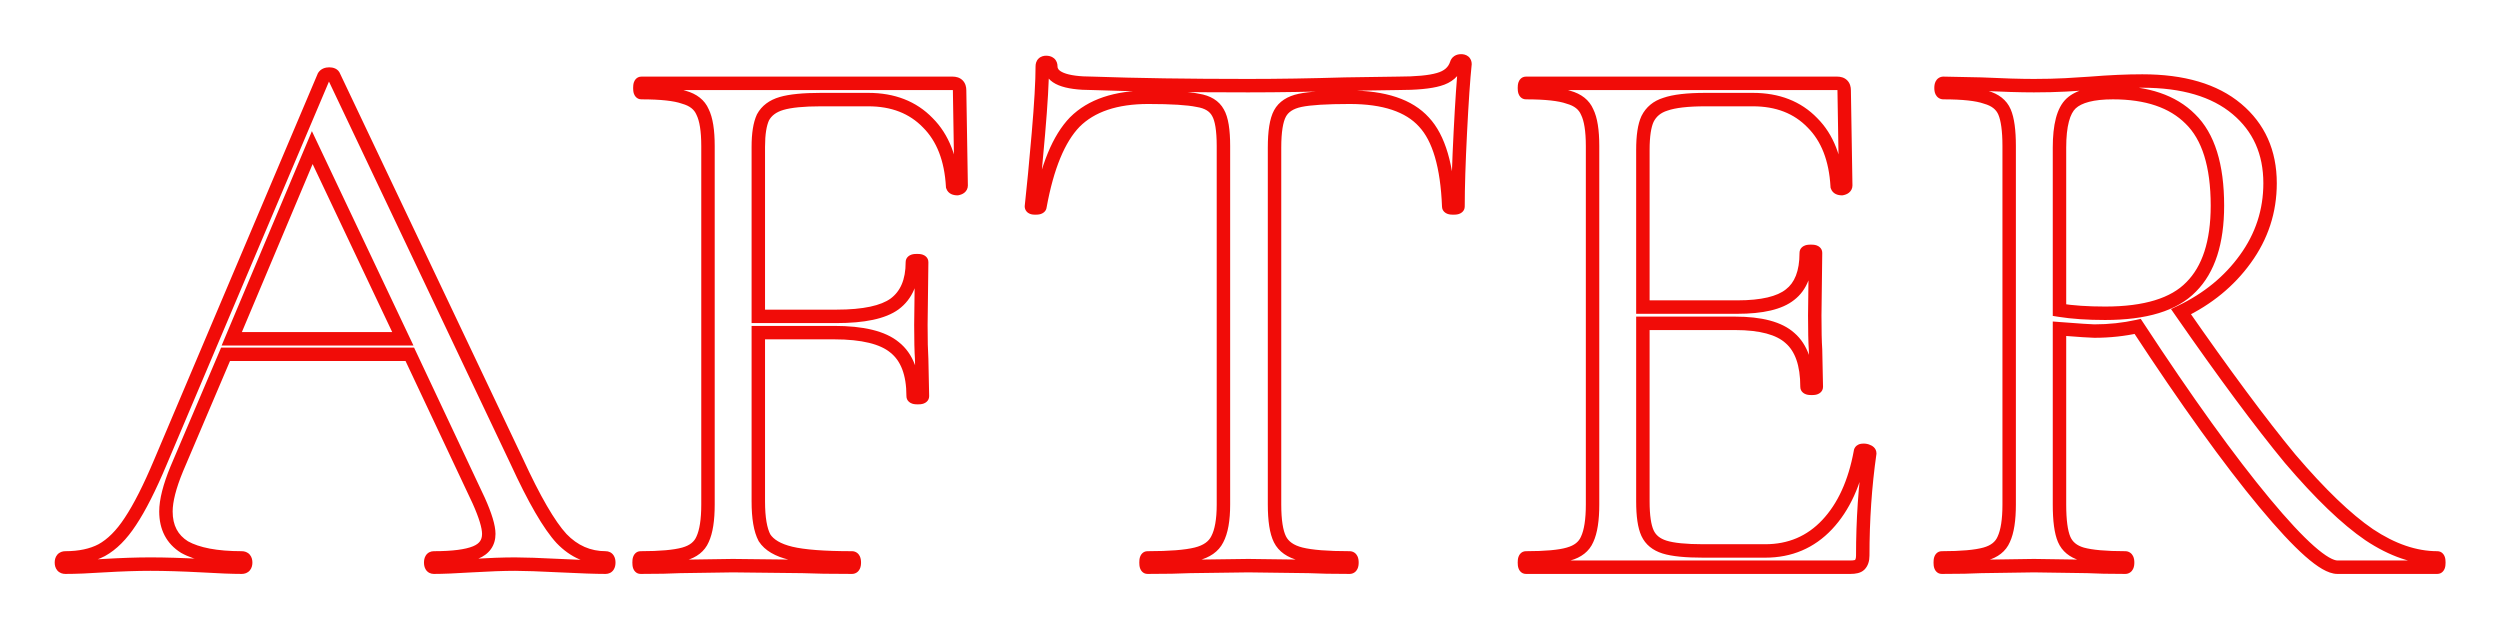 <svg width="930" height="234" viewBox="0 0 930 234" fill="none" xmlns="http://www.w3.org/2000/svg">
<g filter="url(#filter0_dd)">
<path d="M208.32 210.424L208.445 207.927L208.445 207.927L208.32 210.424ZM175.488 210.424L175.341 207.928L175.332 207.929L175.488 210.424ZM176.928 205.528L175.976 203.216L175.976 203.216L176.928 205.528ZM178.08 186.232L180.361 185.209L180.352 185.188L180.342 185.167L178.08 186.232ZM152.448 131.8L154.71 130.735L154.034 129.3H152.448V131.8ZM83.904 131.8V129.3H82.251L81.604 130.821L83.904 131.8ZM65.76 174.424L63.46 173.445L63.454 173.458L63.448 173.472L65.76 174.424ZM68.64 203.512L67.315 205.632L67.366 205.664L67.418 205.693L68.64 203.512ZM74.976 210.424L75.123 207.928L75.115 207.928L75.107 207.927L74.976 210.424ZM38.688 210.424L38.541 207.928L38.531 207.929L38.522 207.93L38.688 210.424ZM37.824 204.664L38.988 206.876L39.009 206.866L39.029 206.855L37.824 204.664ZM48.48 194.008L46.4 192.621L46.394 192.631L46.388 192.64L48.48 194.008ZM59.712 171.832L57.41 170.857L57.407 170.864L59.712 171.832ZM120.48 28.408L118.4 27.021L118.27 27.217L118.178 27.433L120.48 28.408ZM124.224 28.408L121.852 29.199L121.9 29.343L121.966 29.48L124.224 28.408ZM192.192 171.544L194.464 170.5L194.457 170.486L194.45 170.472L192.192 171.544ZM208.896 200.344L207.059 202.04L207.076 202.058L207.093 202.075L208.896 200.344ZM86.208 126.04L83.904 125.07L82.443 128.54H86.208V126.04ZM149.856 126.04V128.54H153.807L152.115 124.97L149.856 126.04ZM116.16 54.904L118.419 53.834L116.026 48.781L113.856 53.934L116.16 54.904ZM225.312 210.044C225.19 210.044 224.962 210.02 224.698 209.888C224.424 209.751 224.223 209.553 224.096 209.363C223.98 209.189 223.953 209.063 223.952 209.058C223.95 209.052 223.964 209.115 223.964 209.272H228.964C228.964 208.497 228.849 207.479 228.256 206.589C227.544 205.521 226.424 205.044 225.312 205.044V210.044ZM223.964 209.272C223.964 209.429 223.95 209.492 223.952 209.486C223.953 209.481 223.98 209.355 224.096 209.181C224.223 208.991 224.424 208.793 224.698 208.656C224.962 208.524 225.19 208.5 225.312 208.5V213.5C226.424 213.5 227.544 213.023 228.256 211.955C228.849 211.065 228.964 210.047 228.964 209.272H223.964ZM225.312 208.5C221.73 208.5 216.118 208.311 208.445 207.927L208.195 212.921C215.882 213.305 221.598 213.5 225.312 213.5V208.5ZM208.445 207.927C200.761 207.543 195.139 207.348 191.616 207.348V212.348C195.005 212.348 200.519 212.537 208.195 212.921L208.445 207.927ZM191.616 207.348C187.324 207.348 181.895 207.543 175.341 207.928L175.635 212.92C182.137 212.537 187.46 212.348 191.616 212.348V207.348ZM175.332 207.929C169.203 208.312 164.561 208.5 161.376 208.5V213.5C164.719 213.5 169.485 213.304 175.644 212.919L175.332 207.929ZM161.376 208.5C161.498 208.5 161.726 208.524 161.99 208.656C162.264 208.793 162.465 208.991 162.592 209.181C162.708 209.355 162.735 209.481 162.736 209.486C162.738 209.492 162.724 209.429 162.724 209.272H157.724C157.724 210.047 157.839 211.065 158.432 211.955C159.144 213.023 160.264 213.5 161.376 213.5V208.5ZM162.724 209.272C162.724 209.115 162.738 209.052 162.736 209.058C162.735 209.063 162.708 209.189 162.592 209.363C162.465 209.553 162.264 209.751 161.99 209.888C161.726 210.02 161.498 210.044 161.376 210.044V205.044C160.264 205.044 159.144 205.521 158.432 206.589C157.839 207.479 157.724 208.497 157.724 209.272H162.724ZM161.376 210.044C168.543 210.044 174.14 209.379 177.88 207.84L175.976 203.216C173.188 204.365 168.417 205.044 161.376 205.044V210.044ZM177.88 207.84C179.84 207.032 181.49 205.861 182.64 204.237C183.8 202.599 184.324 200.682 184.324 198.616H179.324C179.324 199.814 179.032 200.681 178.56 201.347C178.078 202.027 177.28 202.68 175.976 203.216L177.88 207.84ZM184.324 198.616C184.324 195.348 182.864 190.792 180.361 185.209L175.799 187.255C178.288 192.808 179.324 196.508 179.324 198.616H184.324ZM180.342 185.167L154.71 130.735L150.186 132.865L175.818 187.297L180.342 185.167ZM152.448 129.3H83.904V134.3H152.448V129.3ZM81.604 130.821L63.46 173.445L68.06 175.403L86.204 132.779L81.604 130.821ZM63.448 173.472C60.715 180.11 59.228 185.747 59.228 190.264H64.228C64.228 186.717 65.429 181.794 68.072 175.376L63.448 173.472ZM59.228 190.264C59.228 196.98 61.896 202.245 67.315 205.632L69.965 201.392C66.168 199.019 64.228 195.452 64.228 190.264H59.228ZM67.418 205.693C72.77 208.69 80.382 210.044 89.952 210.044V205.044C80.706 205.044 74.11 203.71 69.862 201.331L67.418 205.693ZM89.952 210.044C89.947 210.044 89.83 210.044 89.653 209.973C89.462 209.897 89.266 209.762 89.111 209.576C88.822 209.229 88.892 208.982 88.892 209.272H93.892C93.892 208.41 93.722 207.299 92.953 206.376C92.11 205.365 90.949 205.044 89.952 205.044V210.044ZM88.892 209.272C88.892 209.562 88.822 209.315 89.111 208.968C89.266 208.782 89.462 208.647 89.653 208.571C89.83 208.5 89.947 208.5 89.952 208.5V213.5C90.949 213.5 92.11 213.179 92.953 212.168C93.722 211.245 93.892 210.134 93.892 209.272H88.892ZM89.952 208.5C86.57 208.5 81.637 208.311 75.123 207.928L74.829 212.92C81.371 213.305 86.421 213.5 89.952 213.5V208.5ZM75.107 207.927C67.782 207.542 61.4 207.348 55.968 207.348V212.348C61.288 212.348 67.578 212.538 74.845 212.921L75.107 207.927ZM55.968 207.348C50.915 207.348 45.104 207.542 38.541 207.928L38.835 212.92C45.328 212.538 51.037 212.348 55.968 212.348V207.348ZM38.522 207.93C32.792 208.311 28.052 208.5 24.288 208.5V213.5C28.204 213.5 33.063 213.305 38.854 212.918L38.522 207.93ZM24.288 208.5C24.293 208.5 24.41 208.5 24.587 208.571C24.778 208.647 24.974 208.782 25.129 208.968C25.418 209.315 25.348 209.562 25.348 209.272H20.348C20.348 210.134 20.518 211.245 21.287 212.168C22.13 213.179 23.291 213.5 24.288 213.5V208.5ZM25.348 209.272C25.348 208.982 25.418 209.229 25.129 209.576C24.974 209.762 24.778 209.897 24.587 209.973C24.41 210.044 24.293 210.044 24.288 210.044V205.044C23.291 205.044 22.13 205.365 21.287 206.376C20.518 207.299 20.348 208.41 20.348 209.272H25.348ZM24.288 210.044C29.95 210.044 34.889 209.034 38.988 206.876L36.66 202.452C33.463 204.134 29.378 205.044 24.288 205.044V210.044ZM39.029 206.855C43.334 204.487 47.161 200.593 50.572 195.376L46.388 192.64C43.27 197.407 39.995 200.617 36.619 202.473L39.029 206.855ZM50.56 195.395C54.143 190.02 57.959 182.463 62.017 172.8L57.407 170.864C53.401 180.401 49.729 187.628 46.4 192.621L50.56 195.395ZM62.014 172.807L122.782 29.383L118.178 27.433L57.41 170.857L62.014 172.807ZM122.56 29.795C122.521 29.854 122.468 29.913 122.405 29.965C122.343 30.016 122.289 30.044 122.257 30.058C122.201 30.082 122.254 30.044 122.496 30.044V25.044C121.053 25.044 119.414 25.5 118.4 27.021L122.56 29.795ZM122.496 30.044C122.763 30.044 122.717 30.09 122.53 29.996C122.422 29.942 122.278 29.846 122.139 29.691C121.999 29.533 121.906 29.359 121.852 29.199L126.596 27.617C125.879 25.466 123.8 25.044 122.496 25.044V30.044ZM121.966 29.48L189.934 172.616L194.45 170.472L126.482 27.336L121.966 29.48ZM189.92 172.588C196.453 186.805 202.158 196.73 207.059 202.04L210.733 198.648C206.418 193.974 200.987 184.699 194.464 170.5L189.92 172.588ZM207.093 202.075C212.145 207.339 218.258 210.044 225.312 210.044V205.044C219.694 205.044 214.863 202.949 210.699 198.613L207.093 202.075ZM86.208 128.54H149.856V123.54H86.208V128.54ZM152.115 124.97L118.419 53.834L113.901 55.974L147.597 127.11L152.115 124.97ZM113.856 53.934L83.904 125.07L88.512 127.01L118.464 55.874L113.856 53.934ZM357.547 69.016H360.047V68.996L360.046 68.975L357.547 69.016ZM356.107 70.168V72.668H356.354L356.597 72.619L356.107 70.168ZM354.379 69.304L351.883 69.445L351.902 69.778L352.007 70.095L354.379 69.304ZM345.163 45.688L343.365 47.426L343.38 47.441L343.395 47.456L345.163 45.688ZM290.731 38.488L290.025 36.09L290.025 36.09L290.731 38.488ZM283.819 43.672L281.618 42.487L281.581 42.554L281.549 42.624L283.819 43.672ZM282.091 117.688H279.591V120.188H282.091V117.688ZM332.779 113.08L334.249 115.102L334.257 115.096L334.265 115.09L332.779 113.08ZM342.859 97.528L345.359 97.559L345.359 97.543V97.528H342.859ZM342.571 120.856L340.071 120.825L340.071 120.841V120.856H342.571ZM342.859 133.528L345.358 133.476L345.357 133.419L345.353 133.362L342.859 133.528ZM343.147 147.352H345.647V147.326L345.646 147.3L343.147 147.352ZM332.779 129.208L331.187 131.135L331.207 131.152L331.227 131.168L332.779 129.208ZM282.091 123.736V121.236H279.591V123.736H282.091ZM284.395 200.056L282.189 201.232L282.237 201.322L282.292 201.408L284.395 200.056ZM294.187 205.816L294.77 203.385L294.77 203.385L294.187 205.816ZM298.507 210.712L298.615 208.214L298.575 208.213L298.535 208.212L298.507 210.712ZM272.587 210.424L272.615 207.924L272.582 207.924L272.55 207.924L272.587 210.424ZM253.003 210.712L252.966 208.212L252.915 208.213L252.864 208.216L253.003 210.712ZM261.355 200.632L259.089 199.575L259.073 199.611L259.057 199.647L261.355 200.632ZM261.355 41.656L259.057 42.641L259.086 42.708L259.119 42.774L261.355 41.656ZM254.443 36.184L253.611 38.541L253.691 38.57L253.774 38.593L254.443 36.184ZM356.971 33.592H354.471V33.612L354.471 33.633L356.971 33.592ZM355.047 69.016C355.047 68.801 355.095 68.546 355.221 68.294C355.344 68.046 355.504 67.881 355.625 67.784C355.829 67.621 355.913 67.657 355.616 67.716L356.597 72.619C357.261 72.487 358.065 72.235 358.748 71.688C359.536 71.058 360.047 70.12 360.047 69.016H355.047ZM356.107 67.668C355.84 67.668 355.885 67.622 356.073 67.716C356.181 67.77 356.325 67.866 356.463 68.021C356.603 68.179 356.697 68.353 356.75 68.513L352.007 70.095C352.724 72.246 354.802 72.668 356.107 72.668V67.668ZM356.875 69.163C356.275 58.559 353.048 50.038 346.931 43.92L343.395 47.456C348.413 52.474 351.331 59.697 351.883 69.445L356.875 69.163ZM346.96 43.95C340.849 37.629 332.769 34.548 322.987 34.548V39.548C331.636 39.548 338.34 42.227 343.365 47.426L346.96 43.95ZM322.987 34.548H305.419V39.548H322.987V34.548ZM305.419 34.548C298.828 34.548 293.642 35.026 290.025 36.09L291.436 40.886C294.348 40.03 298.953 39.548 305.419 39.548V34.548ZM290.025 36.09C286.258 37.198 283.34 39.288 281.618 42.487L286.02 44.857C286.985 43.064 288.675 41.698 291.436 40.886L290.025 36.09ZM281.549 42.624C280.172 45.608 279.591 49.685 279.591 54.616H284.591C284.591 49.947 285.162 46.728 286.089 44.72L281.549 42.624ZM279.591 54.616V117.688H284.591V54.616H279.591ZM282.091 120.188H311.179V115.188H282.091V120.188ZM311.179 120.188C321.46 120.188 329.35 118.665 334.249 115.102L331.308 111.058C327.759 113.639 321.25 115.188 311.179 115.188V120.188ZM334.265 115.09C339.5 111.221 341.903 105.169 341.903 97.528H336.903C336.903 104.095 334.89 108.411 331.293 111.07L334.265 115.09ZM341.903 97.528C341.903 98.138 341.644 98.678 341.279 99.044C340.975 99.348 340.684 99.448 340.625 99.468C340.522 99.502 340.628 99.452 341.131 99.452V94.452C340.482 94.452 339.723 94.498 339.044 94.724C338.43 94.929 336.903 95.675 336.903 97.528H341.903ZM341.131 99.452C341.634 99.452 341.739 99.502 341.636 99.468C341.578 99.448 341.287 99.348 340.983 99.044C340.618 98.678 340.359 98.138 340.359 97.528H345.359C345.359 95.675 343.832 94.929 343.217 94.724C342.538 94.498 341.78 94.452 341.131 94.452V99.452ZM340.359 97.497L340.071 120.825L345.071 120.887L345.359 97.559L340.359 97.497ZM340.071 120.856C340.071 126.439 340.167 130.729 340.364 133.694L345.353 133.362C345.167 130.567 345.071 126.409 345.071 120.856H340.071ZM340.359 133.58L340.647 147.404L345.646 147.3L345.358 133.476L340.359 133.58ZM340.647 147.352C340.647 146.742 340.906 146.202 341.271 145.836C341.575 145.532 341.866 145.432 341.924 145.412C342.027 145.378 341.922 145.428 341.419 145.428V150.428C342.068 150.428 342.826 150.382 343.505 150.156C344.12 149.951 345.647 149.205 345.647 147.352H340.647ZM341.419 145.428C340.916 145.428 340.81 145.378 340.913 145.412C340.972 145.432 341.263 145.532 341.567 145.836C341.932 146.202 342.191 146.742 342.191 147.352H337.191C337.191 149.205 338.718 149.951 339.332 150.156C340.011 150.382 340.77 150.428 341.419 150.428V145.428ZM342.191 147.352C342.191 138.489 339.766 131.551 334.331 127.248L331.227 131.168C335.007 134.161 337.191 139.319 337.191 147.352H342.191ZM334.371 127.281C329.26 123.059 321.025 121.236 310.315 121.236V126.236C320.725 126.236 327.465 128.061 331.187 131.135L334.371 127.281ZM310.315 121.236H282.091V126.236H310.315V121.236ZM279.591 123.736V186.52H284.591V123.736H279.591ZM279.591 186.52C279.591 192.772 280.355 197.794 282.189 201.232L286.601 198.88C285.362 196.558 284.591 192.556 284.591 186.52H279.591ZM282.292 201.408C284.517 204.869 288.508 207.024 293.603 208.247L294.77 203.385C290.266 202.304 287.729 200.619 286.498 198.704L282.292 201.408ZM293.603 208.247C298.707 209.472 306.54 210.044 316.939 210.044V205.044C306.601 205.044 299.266 204.464 294.77 203.385L293.603 208.247ZM316.939 210.044C316.645 210.044 316.277 209.963 315.93 209.732C315.599 209.511 315.427 209.247 315.351 209.094C315.279 208.951 315.274 208.875 315.283 208.927C315.29 208.973 315.303 209.081 315.303 209.272H320.303C320.303 208.568 320.228 207.668 319.823 206.858C319.603 206.417 319.251 205.937 318.704 205.572C318.141 205.197 317.52 205.044 316.939 205.044V210.044ZM315.303 209.272C315.303 209.463 315.29 209.571 315.283 209.617C315.274 209.669 315.279 209.593 315.351 209.45C315.427 209.297 315.599 209.033 315.93 208.812C316.277 208.581 316.645 208.5 316.939 208.5V213.5C317.52 213.5 318.141 213.347 318.704 212.972C319.251 212.607 319.603 212.127 319.823 211.686C320.228 210.876 320.303 209.976 320.303 209.272H315.303ZM316.939 208.5C309.08 208.5 302.978 208.404 298.615 208.214L298.398 213.21C302.868 213.404 309.054 213.5 316.939 213.5V208.5ZM298.535 208.212L272.615 207.924L272.559 212.924L298.479 213.212L298.535 208.212ZM272.55 207.924L252.966 208.212L253.04 213.212L272.624 212.924L272.55 207.924ZM252.864 208.216C249.477 208.404 244.636 208.5 238.315 208.5V213.5C244.666 213.5 249.616 213.404 253.141 213.208L252.864 208.216ZM238.315 208.5C238.925 208.5 239.465 208.759 239.831 209.124C240.134 209.428 240.235 209.719 240.254 209.777C240.289 209.88 240.239 209.775 240.239 209.272H235.239C235.239 209.921 235.285 210.68 235.511 211.359C235.716 211.973 236.462 213.5 238.315 213.5V208.5ZM240.239 209.272C240.239 208.769 240.289 208.664 240.254 208.767C240.235 208.825 240.134 209.116 239.831 209.42C239.465 209.785 238.925 210.044 238.315 210.044V205.044C236.462 205.044 235.716 206.571 235.511 207.185C235.285 207.864 235.239 208.623 235.239 209.272H240.239ZM238.315 210.044C245.654 210.044 251.313 209.568 255.112 208.513L253.774 203.695C250.66 204.56 245.567 205.044 238.315 205.044V210.044ZM255.112 208.513C259.116 207.4 262.134 205.159 263.653 201.617L259.057 199.647C258.271 201.481 256.681 202.887 253.774 203.695L255.112 208.513ZM263.62 201.689C265.198 198.309 265.871 193.547 265.871 187.672H260.871C260.871 193.317 260.2 197.195 259.089 199.575L263.62 201.689ZM265.871 187.672V54.328H260.871V187.672H265.871ZM265.871 54.328C265.871 48.473 265.204 43.764 263.591 40.538L259.119 42.774C260.194 44.924 260.871 48.663 260.871 54.328H265.871ZM263.653 40.671C262.134 37.129 259.116 34.888 255.112 33.775L253.774 38.593C256.681 39.401 258.271 40.807 259.057 42.641L263.653 40.671ZM255.275 33.827C251.584 32.524 245.939 31.956 238.603 31.956V36.956C245.858 36.956 250.774 37.54 253.611 38.541L255.275 33.827ZM238.603 31.956C239.213 31.956 239.753 32.215 240.119 32.58C240.422 32.884 240.523 33.175 240.542 33.233C240.577 33.336 240.527 33.231 240.527 32.728H235.527C235.527 33.377 235.573 34.136 235.799 34.815C236.004 35.429 236.75 36.956 238.603 36.956V31.956ZM240.527 32.728C240.527 32.225 240.577 32.12 240.542 32.223C240.523 32.281 240.422 32.572 240.119 32.876C239.753 33.241 239.213 33.5 238.603 33.5V28.5C236.75 28.5 236.004 30.027 235.799 30.641C235.573 31.32 235.527 32.079 235.527 32.728H240.527ZM238.603 33.5H354.379V28.5H238.603V33.5ZM354.379 33.5C354.492 33.5 354.575 33.507 354.633 33.515C354.69 33.524 354.718 33.532 354.722 33.534C354.726 33.535 354.706 33.529 354.672 33.508C354.637 33.487 354.596 33.457 354.555 33.416C354.514 33.375 354.483 33.334 354.463 33.299C354.442 33.265 354.436 33.245 354.437 33.249C354.438 33.253 354.447 33.28 354.455 33.338C354.464 33.396 354.471 33.479 354.471 33.592H359.471C359.471 32.343 359.157 30.946 358.091 29.88C357.024 28.814 355.628 28.5 354.379 28.5V33.5ZM354.471 33.633L355.047 69.057L360.046 68.975L359.47 33.551L354.471 33.633ZM399.822 45.4L398.054 43.632L398.04 43.646L398.026 43.66L399.822 45.4ZM386.862 76.792L384.402 76.345L384.362 76.567V76.792H386.862ZM383.694 76.792L381.209 76.516L381.194 76.653V76.792H383.694ZM386.286 49.72L388.777 49.935L388.777 49.935L386.286 49.72ZM406.446 31L406.534 28.502L406.49 28.5H406.446V31ZM500.334 31.288L500.297 28.788L500.278 28.789L500.258 28.789L500.334 31.288ZM519.918 31V28.5H519.9L519.881 28.5L519.918 31ZM535.182 29.56L534.513 27.151L534.495 27.156L534.477 27.162L535.182 29.56ZM541.806 23.8L544.178 24.591L544.208 24.5L544.231 24.406L541.806 23.8ZM544.974 23.8L547.461 24.057L547.474 23.929V23.8H544.974ZM543.246 49.144L540.749 49.017L540.749 49.017L543.246 49.144ZM538.926 76.792H541.426V76.744L541.424 76.696L538.926 76.792ZM529.71 45.4L527.858 47.079L527.871 47.093L527.884 47.108L529.71 45.4ZM476.142 200.632L478.378 199.514L478.378 199.514L476.142 200.632ZM483.918 206.104L483.312 208.529L483.312 208.529L483.918 206.104ZM486.798 210.712L486.923 208.215L486.876 208.213L486.83 208.212L486.798 210.712ZM464.334 210.424L464.366 207.924L464.333 207.924L464.301 207.924L464.334 210.424ZM442.734 210.712L442.701 208.212L442.655 208.213L442.609 208.215L442.734 210.712ZM452.814 200.632L450.608 199.456L450.593 199.485L450.578 199.514L452.814 200.632ZM453.102 41.944L450.901 43.129L450.921 43.167L450.943 43.204L453.102 41.944ZM445.614 37.336L445.099 39.782L445.161 39.795L445.224 39.805L445.614 37.336ZM427.182 33.684C414.687 33.684 404.826 36.861 398.054 43.632L401.59 47.168C407.106 41.651 415.485 38.684 427.182 38.684V33.684ZM398.026 43.66C391.556 50.339 387.12 61.398 384.402 76.345L389.322 77.239C391.98 62.618 396.184 52.749 401.618 47.139L398.026 43.66ZM384.362 76.792C384.362 76.182 384.621 75.641 384.986 75.276C385.29 74.972 385.581 74.872 385.639 74.852C385.742 74.818 385.637 74.868 385.134 74.868V79.868C385.783 79.868 386.542 79.822 387.221 79.596C387.835 79.391 389.362 78.645 389.362 76.792H384.362ZM385.134 74.868C384.747 74.868 384.773 74.819 384.982 74.903C385.109 74.953 385.417 75.099 385.705 75.444C386.029 75.833 386.194 76.319 386.194 76.792H381.194C381.194 77.457 381.419 78.111 381.863 78.644C382.271 79.133 382.759 79.398 383.126 79.545C383.815 79.821 384.561 79.868 385.134 79.868V74.868ZM386.179 77.068C386.95 70.127 387.816 61.081 388.777 49.935L383.795 49.505C382.836 60.631 381.974 69.633 381.209 76.516L386.179 77.068ZM388.777 49.935C389.738 38.783 390.226 30.344 390.226 24.664H385.226C385.226 30.12 384.754 38.385 383.795 49.505L388.777 49.935ZM390.226 24.664C390.226 24.569 390.248 24.958 389.854 25.352C389.46 25.746 389.071 25.724 389.166 25.724V20.724C388.301 20.724 387.192 20.942 386.318 21.816C385.444 22.69 385.226 23.799 385.226 24.664H390.226ZM389.166 25.724C389.456 25.724 389.209 25.794 388.862 25.505C388.676 25.349 388.541 25.154 388.465 24.962C388.394 24.786 388.394 24.669 388.394 24.664H393.394C393.394 23.667 393.073 22.506 392.062 21.663C391.139 20.894 390.028 20.724 389.166 20.724V25.724ZM388.394 24.664C388.394 26.277 388.905 27.765 389.931 29.019C390.923 30.231 392.292 31.101 393.839 31.731C396.887 32.973 401.167 33.5 406.446 33.5V28.5C401.357 28.5 397.861 27.971 395.725 27.101C394.68 26.675 394.105 26.225 393.801 25.853C393.531 25.523 393.394 25.163 393.394 24.664H388.394ZM406.358 33.498C422.716 34.076 442.042 34.364 464.334 34.364V29.364C442.082 29.364 422.816 29.076 406.534 28.502L406.358 33.498ZM464.334 34.364C475.69 34.364 487.715 34.172 500.41 33.787L500.258 28.789C487.609 29.172 475.634 29.364 464.334 29.364V34.364ZM500.371 33.788L519.955 33.5L519.881 28.5L500.297 28.788L500.371 33.788ZM519.918 33.5C526.876 33.5 532.263 33.024 535.887 31.958L534.477 27.162C531.573 28.016 526.784 28.5 519.918 28.5V33.5ZM535.851 31.969C539.941 30.833 542.904 28.412 544.178 24.591L539.434 23.009C538.788 24.948 537.335 26.367 534.513 27.151L535.851 31.969ZM544.231 24.406C544.22 24.453 544.186 24.557 544.102 24.683C544.015 24.813 543.899 24.929 543.769 25.016C543.516 25.185 543.363 25.148 543.534 25.148V20.148C542.745 20.148 541.824 20.303 540.995 20.856C540.115 21.442 539.604 22.299 539.381 23.194L544.231 24.406ZM543.534 25.148C543.747 25.148 543.444 25.201 543.052 24.888C542.839 24.718 542.675 24.495 542.576 24.258C542.484 24.035 542.474 23.864 542.474 23.8H547.474C547.474 22.864 547.154 21.766 546.176 20.984C545.304 20.287 544.281 20.148 543.534 20.148V25.148ZM542.487 23.543C541.904 29.178 541.326 37.68 540.749 49.017L545.743 49.271C546.318 37.952 546.892 29.558 547.461 24.057L542.487 23.543ZM540.749 49.017C540.172 60.366 539.882 69.628 539.882 76.792H544.882C544.882 69.748 545.168 60.578 545.743 49.271L540.749 49.017ZM539.882 76.792C539.882 76.182 540.141 75.641 540.506 75.276C540.81 74.972 541.101 74.872 541.159 74.852C541.262 74.818 541.157 74.868 540.654 74.868V79.868C541.303 79.868 542.062 79.822 542.741 79.596C543.355 79.391 544.882 78.645 544.882 76.792H539.882ZM540.654 74.868C540.151 74.868 540.046 74.818 540.149 74.852C540.207 74.872 540.498 74.972 540.802 75.276C541.167 75.641 541.426 76.182 541.426 76.792H536.426C536.426 78.645 537.953 79.391 538.567 79.596C539.246 79.822 540.005 79.868 540.654 79.868V74.868ZM541.424 76.696C540.842 61.566 537.741 50.326 531.536 43.692L527.884 47.108C532.815 52.378 535.858 62.066 536.428 76.888L541.424 76.696ZM531.562 43.721C525.312 36.824 515.246 33.684 502.062 33.684V38.684C514.606 38.684 522.972 41.688 527.858 47.079L531.562 43.721ZM502.062 33.684C493.415 33.684 487.041 34.063 483.115 34.89L484.145 39.782C487.515 39.073 493.429 38.684 502.062 38.684V33.684ZM483.115 34.89C478.989 35.758 475.736 37.712 473.941 41.047L478.343 43.417C479.236 41.76 480.975 40.45 484.145 39.782L483.115 34.89ZM473.941 41.047C472.281 44.129 471.626 48.899 471.626 54.904H476.626C476.626 49.005 477.315 45.327 478.343 43.417L473.941 41.047ZM471.626 54.904V187.672H476.626V54.904H471.626ZM471.626 187.672C471.626 193.703 472.289 198.517 473.906 201.75L478.378 199.514C477.307 197.371 476.626 193.545 476.626 187.672H471.626ZM473.906 201.75C475.672 205.283 479.003 207.452 483.312 208.529L484.524 203.679C481.153 202.836 479.3 201.357 478.378 199.514L473.906 201.75ZM483.312 208.529C487.466 209.568 493.773 210.044 502.062 210.044V205.044C493.84 205.044 488.05 204.56 484.524 203.679L483.312 208.529ZM502.062 210.044C501.769 210.044 501.4 209.963 501.053 209.732C500.722 209.511 500.55 209.247 500.474 209.094C500.403 208.951 500.397 208.875 500.406 208.927C500.414 208.973 500.426 209.081 500.426 209.272H505.426C505.426 208.568 505.351 207.668 504.946 206.858C504.726 206.417 504.374 205.937 503.827 205.572C503.264 205.197 502.643 205.044 502.062 205.044V210.044ZM500.426 209.272C500.426 209.463 500.414 209.571 500.406 209.617C500.397 209.669 500.403 209.593 500.474 209.45C500.55 209.297 500.722 209.033 501.053 208.812C501.4 208.581 501.769 208.5 502.062 208.5V213.5C502.643 213.5 503.264 213.347 503.827 212.972C504.374 212.607 504.726 212.127 504.946 211.686C505.351 210.876 505.426 209.976 505.426 209.272H500.426ZM502.062 208.5C495.745 208.5 490.703 208.404 486.923 208.215L486.673 213.209C490.573 213.404 495.707 213.5 502.062 213.5V208.5ZM486.83 208.212L464.366 207.924L464.302 212.924L486.766 213.212L486.83 208.212ZM464.301 207.924L442.701 208.212L442.767 213.212L464.367 212.924L464.301 207.924ZM442.609 208.215C438.83 208.404 433.598 208.5 426.894 208.5V213.5C433.63 213.5 438.958 213.404 442.859 213.209L442.609 208.215ZM426.894 208.5C427.504 208.5 428.044 208.759 428.41 209.124C428.714 209.428 428.814 209.719 428.834 209.777C428.868 209.88 428.818 209.775 428.818 209.272H423.818C423.818 209.921 423.864 210.68 424.09 211.359C424.295 211.973 425.041 213.5 426.894 213.5V208.5ZM428.818 209.272C428.818 208.769 428.868 208.664 428.834 208.767C428.814 208.825 428.714 209.116 428.41 209.42C428.044 209.785 427.504 210.044 426.894 210.044V205.044C425.041 205.044 424.295 206.571 424.09 207.185C423.864 207.864 423.818 208.623 423.818 209.272H428.818ZM426.894 210.044C435.184 210.044 441.49 209.568 445.644 208.529L444.432 203.679C440.906 204.56 435.117 205.044 426.894 205.044V210.044ZM445.644 208.529C449.953 207.452 453.284 205.283 455.05 201.75L450.578 199.514C449.656 201.357 447.803 202.836 444.432 203.679L445.644 208.529ZM455.02 201.808C456.845 198.386 457.618 193.573 457.618 187.672H452.618C452.618 193.291 451.855 197.118 450.608 199.456L455.02 201.808ZM457.618 187.672V54.328H452.618V187.672H457.618ZM457.618 54.328C457.618 48.355 456.973 43.618 455.261 40.684L450.943 43.204C451.919 44.878 452.618 48.398 452.618 54.328H457.618ZM455.303 40.759C453.482 37.376 450.168 35.524 446.004 34.867L445.224 39.805C448.356 40.3 450.034 41.52 450.901 43.129L455.303 40.759ZM446.129 34.89C442.203 34.063 435.829 33.684 427.182 33.684V38.684C435.815 38.684 441.729 39.073 445.099 39.782L446.129 34.89ZM692.081 168.088L694.54 168.539L694.581 168.315V168.088H692.081ZM694.673 167.8L693.555 170.036L693.714 170.116L693.883 170.172L694.673 167.8ZM695.537 168.664L698.012 169.018L698.037 168.842V168.664H695.537ZM691.793 210.136L693.561 211.904L693.561 211.904L691.793 210.136ZM583.505 206.104L582.836 203.695L582.818 203.7L582.8 203.706L583.505 206.104ZM590.417 200.632L588.152 199.575L588.135 199.611L588.119 199.647L590.417 200.632ZM590.417 41.656L588.119 42.641L588.148 42.708L588.181 42.774L590.417 41.656ZM583.505 36.184L582.673 38.541L582.754 38.57L582.836 38.593L583.505 36.184ZM686.033 33.592H683.533V33.612L683.534 33.633L686.033 33.592ZM686.609 69.016H689.109V68.996L689.109 68.975L686.609 69.016ZM685.169 70.168V72.668H685.417L685.66 72.619L685.169 70.168ZM683.441 69.304L680.945 69.445L680.964 69.778L681.07 70.095L683.441 69.304ZM674.225 45.688L672.428 47.426L672.443 47.441L672.457 47.456L674.225 45.688ZM619.505 38.776L620.251 41.162L620.294 41.149L620.337 41.133L619.505 38.776ZM612.881 44.248L610.645 43.13L610.628 43.165L610.611 43.2L612.881 44.248ZM611.153 114.232H608.653V116.732H611.153V114.232ZM665.873 109.624L664.358 107.635L664.335 107.653L664.312 107.672L665.873 109.624ZM675.377 94.072L677.877 94.103L677.877 94.087V94.072H675.377ZM675.089 117.4L672.589 117.369L672.589 117.385V117.4H675.089ZM675.377 130.072L677.877 130.02L677.876 129.963L677.872 129.906L675.377 130.072ZM675.665 143.896H678.165V143.87L678.165 143.844L675.665 143.896ZM665.873 125.752L664.196 127.606L664.217 127.625L664.239 127.644L665.873 125.752ZM611.153 120.28V117.78H608.653V120.28H611.153ZM612.881 198.328L610.611 199.376L610.611 199.376L612.881 198.328ZM619.217 203.512L619.963 201.126L619.963 201.126L619.217 203.512ZM679.697 195.16L677.877 193.447L677.877 193.447L679.697 195.16ZM694.581 168.088C694.581 168.429 694.489 168.84 694.233 169.223C693.988 169.59 693.688 169.792 693.487 169.892C693.157 170.057 692.977 170.012 693.233 170.012V165.012C692.722 165.012 691.966 165.063 691.251 165.42C690.859 165.616 690.414 165.938 690.073 166.449C689.722 166.976 689.581 167.555 689.581 168.088H694.581ZM693.233 170.012C693.548 170.012 693.616 170.067 693.555 170.036L695.791 165.564C694.962 165.149 694.071 165.012 693.233 165.012V170.012ZM693.883 170.172C693.968 170.2 693.785 170.16 693.553 169.928C693.426 169.801 693.288 169.619 693.185 169.379C693.081 169.136 693.037 168.889 693.037 168.664H698.037C698.037 166.619 696.366 165.729 695.464 165.428L693.883 170.172ZM693.062 168.31C691.316 180.533 690.445 193.323 690.445 206.68H695.445C695.445 193.541 696.302 180.987 698.012 169.018L693.062 168.31ZM690.445 206.68C690.445 207.831 690.159 208.234 690.025 208.368L693.561 211.904C694.963 210.502 695.445 208.601 695.445 206.68H690.445ZM690.025 208.368C690.172 208.222 690.216 208.277 689.891 208.359C689.581 208.436 689.081 208.5 688.337 208.5V213.5C689.322 213.5 690.262 213.42 691.104 213.209C691.93 213.003 692.838 212.626 693.561 211.904L690.025 208.368ZM688.337 208.5H567.665V213.5H688.337V208.5ZM567.665 208.5C568.276 208.5 568.816 208.759 569.181 209.124C569.485 209.428 569.585 209.719 569.605 209.777C569.639 209.88 569.589 209.775 569.589 209.272H564.589C564.589 209.921 564.635 210.68 564.862 211.359C565.066 211.973 565.813 213.5 567.665 213.5V208.5ZM569.589 209.272C569.589 208.769 569.639 208.664 569.605 208.767C569.585 208.825 569.485 209.116 569.181 209.42C568.816 209.785 568.276 210.044 567.665 210.044V205.044C565.813 205.044 565.066 206.571 564.862 207.185C564.635 207.864 564.589 208.623 564.589 209.272H569.589ZM567.665 210.044C574.992 210.044 580.579 209.57 584.211 208.502L582.8 203.706C579.903 204.558 574.931 205.044 567.665 205.044V210.044ZM584.174 208.513C588.179 207.4 591.197 205.159 592.715 201.617L588.119 199.647C587.334 201.481 585.744 202.887 582.836 203.695L584.174 208.513ZM592.683 201.689C594.26 198.309 594.933 193.547 594.933 187.672H589.933C589.933 193.317 589.262 197.195 588.152 199.575L592.683 201.689ZM594.933 187.672V54.328H589.933V187.672H594.933ZM594.933 54.328C594.933 48.473 594.266 43.764 592.653 40.538L588.181 42.774C589.256 44.924 589.933 48.663 589.933 54.328H594.933ZM592.715 40.671C591.197 37.129 588.179 34.888 584.174 33.775L582.836 38.593C585.744 39.401 587.334 40.807 588.119 42.641L592.715 40.671ZM584.337 33.827C580.646 32.524 575.002 31.956 567.665 31.956V36.956C574.921 36.956 579.836 37.54 582.673 38.541L584.337 33.827ZM567.665 31.956C568.276 31.956 568.816 32.215 569.181 32.58C569.485 32.884 569.585 33.175 569.605 33.233C569.639 33.336 569.589 33.231 569.589 32.728H564.589C564.589 33.377 564.635 34.136 564.862 34.815C565.066 35.429 565.813 36.956 567.665 36.956V31.956ZM569.589 32.728C569.589 32.225 569.639 32.12 569.605 32.223C569.585 32.281 569.485 32.572 569.181 32.876C568.816 33.241 568.276 33.5 567.665 33.5V28.5C565.813 28.5 565.066 30.027 564.862 30.641C564.635 31.32 564.589 32.079 564.589 32.728H569.589ZM567.665 33.5H683.441V28.5H567.665V33.5ZM683.441 33.5C683.554 33.5 683.637 33.507 683.695 33.515C683.753 33.524 683.78 33.532 683.785 33.534C683.788 33.535 683.768 33.529 683.735 33.508C683.7 33.487 683.658 33.457 683.617 33.416C683.577 33.375 683.546 33.334 683.525 33.299C683.505 33.265 683.498 33.245 683.5 33.249C683.501 33.253 683.51 33.28 683.518 33.338C683.526 33.396 683.533 33.479 683.533 33.592H688.533C688.533 32.343 688.219 30.946 687.153 29.88C686.087 28.814 684.691 28.5 683.441 28.5V33.5ZM683.534 33.633L684.11 69.057L689.109 68.975L688.533 33.551L683.534 33.633ZM684.109 69.016C684.109 68.801 684.157 68.546 684.283 68.294C684.407 68.046 684.566 67.881 684.688 67.784C684.891 67.621 684.975 67.657 684.679 67.716L685.66 72.619C686.323 72.487 687.127 72.235 687.811 71.688C688.598 71.058 689.109 70.12 689.109 69.016H684.109ZM685.169 67.668C684.903 67.668 684.948 67.622 685.135 67.716C685.243 67.77 685.388 67.866 685.526 68.021C685.666 68.179 685.759 68.353 685.813 68.513L681.07 70.095C681.787 72.246 683.865 72.668 685.169 72.668V67.668ZM685.937 69.163C685.337 58.559 682.111 50.038 675.993 43.92L672.457 47.456C677.476 52.474 680.393 59.697 680.945 69.445L685.937 69.163ZM676.023 43.95C669.912 37.629 661.832 34.548 652.049 34.548V39.548C660.699 39.548 667.403 42.227 672.428 47.426L676.023 43.95ZM652.049 34.548H634.481V39.548H652.049V34.548ZM634.481 34.548C627.693 34.548 622.351 35.12 618.673 36.419L620.337 41.133C623.187 40.128 627.83 39.548 634.481 39.548V34.548ZM618.76 36.39C615.09 37.536 612.316 39.788 610.645 43.13L615.117 45.366C616.134 43.332 617.776 41.935 620.251 41.162L618.76 36.39ZM610.611 43.2C609.226 46.201 608.653 50.487 608.653 55.768H613.653C613.653 50.681 614.232 47.287 615.151 45.296L610.611 43.2ZM608.653 55.768V114.232H613.653V55.768H608.653ZM611.153 116.732H646.289V111.732H611.153V116.732ZM646.289 116.732C655.641 116.732 662.903 115.201 667.435 111.576L664.312 107.672C661.163 110.191 655.369 111.732 646.289 111.732V116.732ZM667.388 111.613C672.28 107.885 674.421 101.788 674.421 94.072H669.421C669.421 100.948 667.53 105.219 664.358 107.635L667.388 111.613ZM674.421 94.072C674.421 94.682 674.162 95.222 673.797 95.588C673.493 95.892 673.202 95.992 673.144 96.012C673.041 96.046 673.146 95.996 673.649 95.996V90.996C673 90.996 672.242 91.042 671.563 91.268C670.948 91.473 669.421 92.219 669.421 94.072H674.421ZM673.649 95.996C674.152 95.996 674.258 96.046 674.155 96.012C674.096 95.992 673.805 95.892 673.501 95.588C673.136 95.222 672.877 94.682 672.877 94.072H677.877C677.877 92.219 676.35 91.473 675.736 91.268C675.057 91.042 674.298 90.996 673.649 90.996V95.996ZM672.877 94.041L672.589 117.369L677.589 117.431L677.877 94.103L672.877 94.041ZM672.589 117.4C672.589 122.983 672.685 127.273 672.883 130.238L677.872 129.906C677.685 127.111 677.589 122.953 677.589 117.4H672.589ZM672.878 130.124L673.166 143.948L678.165 143.844L677.877 130.02L672.878 130.124ZM673.165 143.896C673.165 143.286 673.424 142.746 673.789 142.38C674.093 142.076 674.384 141.976 674.443 141.956C674.546 141.922 674.44 141.972 673.937 141.972V146.972C674.586 146.972 675.345 146.926 676.024 146.7C676.638 146.495 678.165 145.749 678.165 143.896H673.165ZM673.937 141.972C673.434 141.972 673.329 141.922 673.432 141.956C673.49 141.976 673.781 142.076 674.085 142.38C674.45 142.746 674.709 143.286 674.709 143.896H669.709C669.709 145.749 671.236 146.495 671.851 146.7C672.53 146.926 673.288 146.972 673.937 146.972V141.972ZM674.709 143.896C674.709 135.098 672.513 128.183 667.507 123.86L664.239 127.644C667.681 130.617 669.709 135.798 669.709 143.896H674.709ZM667.551 123.898C662.817 119.615 655.214 117.78 645.425 117.78V122.78C654.836 122.78 660.866 124.593 664.196 127.606L667.551 123.898ZM645.425 117.78H611.153V122.78H645.425V117.78ZM608.653 120.28V186.52H613.653V120.28H608.653ZM608.653 186.52C608.653 191.977 609.223 196.367 610.611 199.376L615.151 197.28C614.236 195.297 613.653 191.815 613.653 186.52H608.653ZM610.611 199.376C612.111 202.624 614.851 204.767 618.472 205.898L619.963 201.126C617.439 200.337 615.956 199.024 615.151 197.28L610.611 199.376ZM618.472 205.898C621.923 206.977 627.04 207.452 633.617 207.452V202.452C627.138 202.452 622.655 201.967 619.963 201.126L618.472 205.898ZM633.617 207.452H656.657V202.452H633.617V207.452ZM656.657 207.452C666.541 207.452 674.887 203.919 681.518 196.873L677.877 193.447C672.22 199.457 665.206 202.452 656.657 202.452V207.452ZM681.518 196.873C688.079 189.902 692.368 180.39 694.54 168.539L689.622 167.637C687.571 178.826 683.604 187.362 677.877 193.447L681.518 196.873ZM842.449 187.096L840.526 188.694L840.526 188.694L842.449 187.096ZM795.217 121.432L797.308 120.062L796.361 118.617L794.674 118.992L795.217 121.432ZM766.129 122.296L766.32 119.803L763.629 119.596V122.296H766.129ZM767.857 200.632L765.559 201.617L765.559 201.617L767.857 200.632ZM774.481 206.104L773.775 208.502L773.793 208.508L773.812 208.513L774.481 206.104ZM776.497 210.712L776.635 208.216L776.584 208.213L776.533 208.212L776.497 210.712ZM756.625 210.424L756.661 207.924L756.624 207.924L756.588 207.924L756.625 210.424ZM737.041 210.712L737.004 208.212L736.953 208.213L736.902 208.216L737.041 210.712ZM738.481 206.104L739.15 208.513L739.15 208.513L738.481 206.104ZM745.393 200.632L743.127 199.575L743.111 199.611L743.095 199.647L745.393 200.632ZM745.681 41.656L743.383 42.641L743.383 42.641L745.681 41.656ZM738.769 36.184L737.937 38.541L738.017 38.57L738.1 38.593L738.769 36.184ZM722.929 31L722.98 28.5L722.954 28.5H722.929V31ZM737.041 31.288L737.16 28.791L737.126 28.789L737.092 28.788L737.041 31.288ZM768.433 31.576L768.301 29.079L768.301 29.079L768.433 31.576ZM777.649 31L777.84 33.493L777.851 33.492L777.649 31ZM832.081 40.504L830.476 42.421L830.476 42.421L832.081 40.504ZM835.249 96.376L833.227 94.906L833.221 94.914L835.249 96.376ZM811.345 115.96L810.262 113.707L807.619 114.977L809.291 117.386L811.345 115.96ZM851.953 170.68L850.025 172.272L850.038 172.287L850.051 172.302L851.953 170.68ZM881.329 198.904L879.92 200.97L879.931 200.977L879.942 200.984L881.329 198.904ZM766.129 115.384H763.629V117.516L765.734 117.853L766.129 115.384ZM815.089 106.744L813.321 104.976L813.308 104.989L813.295 105.003L815.089 106.744ZM814.801 44.248L813.033 46.016L813.046 46.029L813.059 46.041L814.801 44.248ZM906.673 210.044C906.062 210.044 905.522 209.785 905.157 209.42C904.853 209.116 904.753 208.825 904.733 208.767C904.699 208.664 904.749 208.769 904.749 209.272H909.749C909.749 208.623 909.703 207.864 909.476 207.185C909.272 206.571 908.525 205.044 906.673 205.044V210.044ZM904.749 209.272C904.749 209.775 904.699 209.88 904.733 209.777C904.753 209.719 904.853 209.428 905.157 209.124C905.522 208.759 906.062 208.5 906.673 208.5V213.5C908.525 213.5 909.272 211.973 909.476 211.359C909.703 210.68 909.749 209.921 909.749 209.272H904.749ZM906.673 208.5H869.521V213.5H906.673V208.5ZM869.521 208.5C868.96 208.5 867.949 208.246 866.377 207.34C864.847 206.458 862.995 205.081 860.807 203.15C856.436 199.29 850.963 193.427 844.371 185.498L840.526 188.694C847.183 196.701 852.845 202.79 857.498 206.898C859.823 208.951 861.954 210.562 863.88 211.672C865.765 212.758 867.682 213.5 869.521 213.5V208.5ZM844.371 185.498C831.209 169.665 815.523 147.864 797.308 120.062L793.126 122.802C811.39 150.68 827.193 172.655 840.526 188.694L844.371 185.498ZM794.674 118.992C789.677 120.102 784.483 120.66 779.089 120.66V125.66C784.83 125.66 790.389 125.066 795.759 123.872L794.674 118.992ZM779.089 120.66C778.06 120.66 773.873 120.384 766.32 119.803L765.937 124.789C773.361 125.36 777.813 125.66 779.089 125.66V120.66ZM763.629 122.296V187.672H768.629V122.296H763.629ZM763.629 187.672C763.629 193.684 764.196 198.436 765.559 201.617L770.155 199.647C769.214 197.452 768.629 193.564 768.629 187.672H763.629ZM765.559 201.617C767.054 205.106 769.927 207.37 773.775 208.502L775.186 203.706C772.507 202.918 770.963 201.534 770.155 199.647L765.559 201.617ZM773.812 208.513C777.61 209.568 783.269 210.044 790.609 210.044V205.044C783.356 205.044 778.263 204.56 775.15 203.695L773.812 208.513ZM790.609 210.044C790.315 210.044 789.947 209.963 789.6 209.732C789.269 209.511 789.097 209.247 789.021 209.094C788.949 208.951 788.944 208.875 788.953 208.927C788.96 208.973 788.973 209.081 788.973 209.272H793.973C793.973 208.568 793.898 207.668 793.493 206.858C793.273 206.417 792.921 205.937 792.373 205.572C791.811 205.197 791.19 205.044 790.609 205.044V210.044ZM788.973 209.272C788.973 209.463 788.96 209.571 788.953 209.617C788.944 209.669 788.949 209.593 789.021 209.45C789.097 209.297 789.269 209.033 789.6 208.812C789.947 208.581 790.315 208.5 790.609 208.5V213.5C791.19 213.5 791.811 213.347 792.373 212.972C792.921 212.607 793.273 212.127 793.493 211.686C793.898 210.876 793.973 209.976 793.973 209.272H788.973ZM790.609 208.5C784.675 208.5 780.024 208.404 776.635 208.216L776.358 213.208C779.881 213.404 784.638 213.5 790.609 213.5V208.5ZM776.533 208.212L756.661 207.924L756.589 212.924L776.461 213.212L776.533 208.212ZM756.588 207.924L737.004 208.212L737.078 213.212L756.662 212.924L756.588 207.924ZM736.902 208.216C733.515 208.404 728.674 208.5 722.353 208.5V213.5C728.704 213.5 733.654 213.404 737.179 213.208L736.902 208.216ZM722.353 208.5C722.963 208.5 723.503 208.759 723.869 209.124C724.172 209.428 724.273 209.719 724.292 209.777C724.327 209.88 724.277 209.775 724.277 209.272H719.277C719.277 209.921 719.323 210.68 719.549 211.359C719.754 211.973 720.5 213.5 722.353 213.5V208.5ZM724.277 209.272C724.277 208.769 724.327 208.664 724.292 208.767C724.273 208.825 724.172 209.116 723.869 209.42C723.503 209.785 722.963 210.044 722.353 210.044V205.044C720.5 205.044 719.754 206.571 719.549 207.185C719.323 207.864 719.277 208.623 719.277 209.272H724.277ZM722.353 210.044C729.692 210.044 735.351 209.568 739.15 208.513L737.812 203.695C734.698 204.56 729.605 205.044 722.353 205.044V210.044ZM739.15 208.513C743.154 207.4 746.172 205.159 747.691 201.617L743.095 199.647C742.309 201.481 740.719 202.887 737.812 203.695L739.15 208.513ZM747.658 201.689C749.236 198.309 749.909 193.547 749.909 187.672H744.909C744.909 193.317 744.238 197.195 743.127 199.575L747.658 201.689ZM749.909 187.672V54.328H744.909V187.672H749.909ZM749.909 54.328C749.909 48.494 749.339 43.845 747.979 40.671L743.383 42.641C744.327 44.843 744.909 48.642 744.909 54.328H749.909ZM747.979 40.671C746.46 37.129 743.442 34.888 739.438 33.775L738.1 38.593C741.007 39.401 742.597 40.807 743.383 42.641L747.979 40.671ZM739.601 33.827C735.91 32.524 730.265 31.956 722.929 31.956V36.956C730.184 36.956 735.1 37.54 737.937 38.541L739.601 33.827ZM722.929 31.956C723.222 31.956 723.591 32.036 723.937 32.268C724.269 32.489 724.441 32.753 724.517 32.906C724.588 33.049 724.593 33.125 724.585 33.073C724.577 33.028 724.565 32.919 724.565 32.728H719.565C719.565 33.432 719.639 34.332 720.045 35.142C720.265 35.583 720.617 36.063 721.164 36.428C721.727 36.803 722.347 36.956 722.929 36.956V31.956ZM724.565 32.728C724.565 32.537 724.577 32.428 724.585 32.383C724.593 32.331 724.588 32.407 724.517 32.55C724.441 32.703 724.269 32.967 723.937 33.188C723.591 33.419 723.222 33.5 722.929 33.5V28.5C722.347 28.5 721.727 28.652 721.164 29.028C720.617 29.393 720.265 29.873 720.045 30.314C719.639 31.124 719.565 32.024 719.565 32.728H724.565ZM722.878 33.499L736.99 33.788L737.092 28.788L722.98 28.5L722.878 33.499ZM736.922 33.785C745.005 34.17 751.577 34.364 756.625 34.364V29.364C751.689 29.364 745.205 29.174 737.16 28.791L736.922 33.785ZM756.625 34.364C760.886 34.364 764.866 34.267 768.564 34.072L768.301 29.079C764.703 29.269 760.812 29.364 756.625 29.364V34.364ZM768.564 34.072C772.224 33.88 775.318 33.687 777.84 33.493L777.457 28.507C774.988 28.697 771.937 28.888 768.301 29.079L768.564 34.072ZM777.851 33.492C784.903 32.92 791.266 32.636 796.945 32.636V27.636C791.104 27.636 784.603 27.928 777.447 28.508L777.851 33.492ZM796.945 32.636C811.763 32.636 822.823 36.014 830.476 42.421L833.686 38.587C824.827 31.17 812.463 27.636 796.945 27.636V32.636ZM830.476 42.421C838.121 48.821 841.965 57.313 841.965 68.152H846.965C846.965 55.951 842.553 46.011 833.686 38.587L830.476 42.421ZM841.965 68.152C841.965 77.987 839.063 86.881 833.227 94.906L837.271 97.846C843.723 88.975 846.965 79.053 846.965 68.152H841.965ZM833.221 94.914C827.534 102.802 819.904 109.071 810.262 113.707L812.428 118.213C822.754 113.249 831.06 106.462 837.277 97.838L833.221 94.914ZM809.291 117.386C825.437 140.644 839.018 158.947 850.025 172.272L853.88 169.088C843 155.917 829.508 137.74 813.398 114.534L809.291 117.386ZM850.051 172.302C861.248 185.43 871.207 195.028 879.92 200.97L882.737 196.838C874.555 191.26 864.93 182.042 853.855 169.058L850.051 172.302ZM879.942 200.984C888.887 206.947 897.81 210.044 906.673 210.044V205.044C899.024 205.044 891.051 202.381 882.716 196.824L879.942 200.984ZM765.734 117.853C770.7 118.647 776.502 119.036 783.121 119.036V114.036C776.683 114.036 771.158 113.657 766.524 112.915L765.734 117.853ZM783.121 119.036C798.356 119.036 809.848 115.733 816.883 108.485L813.295 105.003C807.657 110.811 797.838 114.036 783.121 114.036V119.036ZM816.857 108.512C824.037 101.332 827.381 90.485 827.381 76.504H822.381C822.381 89.787 819.197 99.1 813.321 104.976L816.857 108.512ZM827.381 76.504C827.381 61.243 823.97 49.67 816.543 42.455L813.059 46.041C819.072 51.882 822.381 61.813 822.381 76.504H827.381ZM816.569 42.48C809.419 35.331 799.083 31.956 786.001 31.956V36.956C798.262 36.956 807.126 40.109 813.033 46.016L816.569 42.48ZM786.001 31.956C778.382 31.956 772.355 33.289 768.743 36.66L772.155 40.316C774.303 38.311 778.643 36.956 786.001 36.956V31.956ZM768.743 36.66C766.839 38.438 765.581 40.968 764.791 43.972C763.998 46.987 763.629 50.65 763.629 54.904H768.629C768.629 50.902 768.98 47.701 769.626 45.244C770.276 42.776 771.179 41.226 772.155 40.316L768.743 36.66ZM763.629 54.904V115.384H768.629V54.904H763.629Z" fill="#F10C08"/>
</g>
<defs>
<filter id="filter0_dd" x="0.348" y="0.148" width="929.401" height="233.352" filterUnits="userSpaceOnUse" color-interpolation-filters="sRGB">
<feFlood flood-opacity="0" result="BackgroundImageFix"/>
<feColorMatrix in="SourceAlpha" type="matrix" values="0 0 0 0 0 0 0 0 0 0 0 0 0 0 0 0 0 0 127 0"/>
<feOffset/>
<feGaussianBlur stdDeviation="10"/>
<feColorMatrix type="matrix" values="0 0 0 0 0.945 0 0 0 0 0.047 0 0 0 0 0.031 0 0 0 1 0"/>
<feBlend mode="normal" in2="BackgroundImageFix" result="effect1_dropShadow"/>
<feColorMatrix in="SourceAlpha" type="matrix" values="0 0 0 0 0 0 0 0 0 0 0 0 0 0 0 0 0 0 127 0"/>
<feOffset/>
<feGaussianBlur stdDeviation="5"/>
<feColorMatrix type="matrix" values="0 0 0 0 0.71 0 0 0 0 0.004 0 0 0 0 0.008 0 0 0 0.65 0"/>
<feBlend mode="normal" in2="effect1_dropShadow" result="effect2_dropShadow"/>
<feBlend mode="normal" in="SourceGraphic" in2="effect2_dropShadow" result="shape"/>
</filter>
</defs>
</svg>
